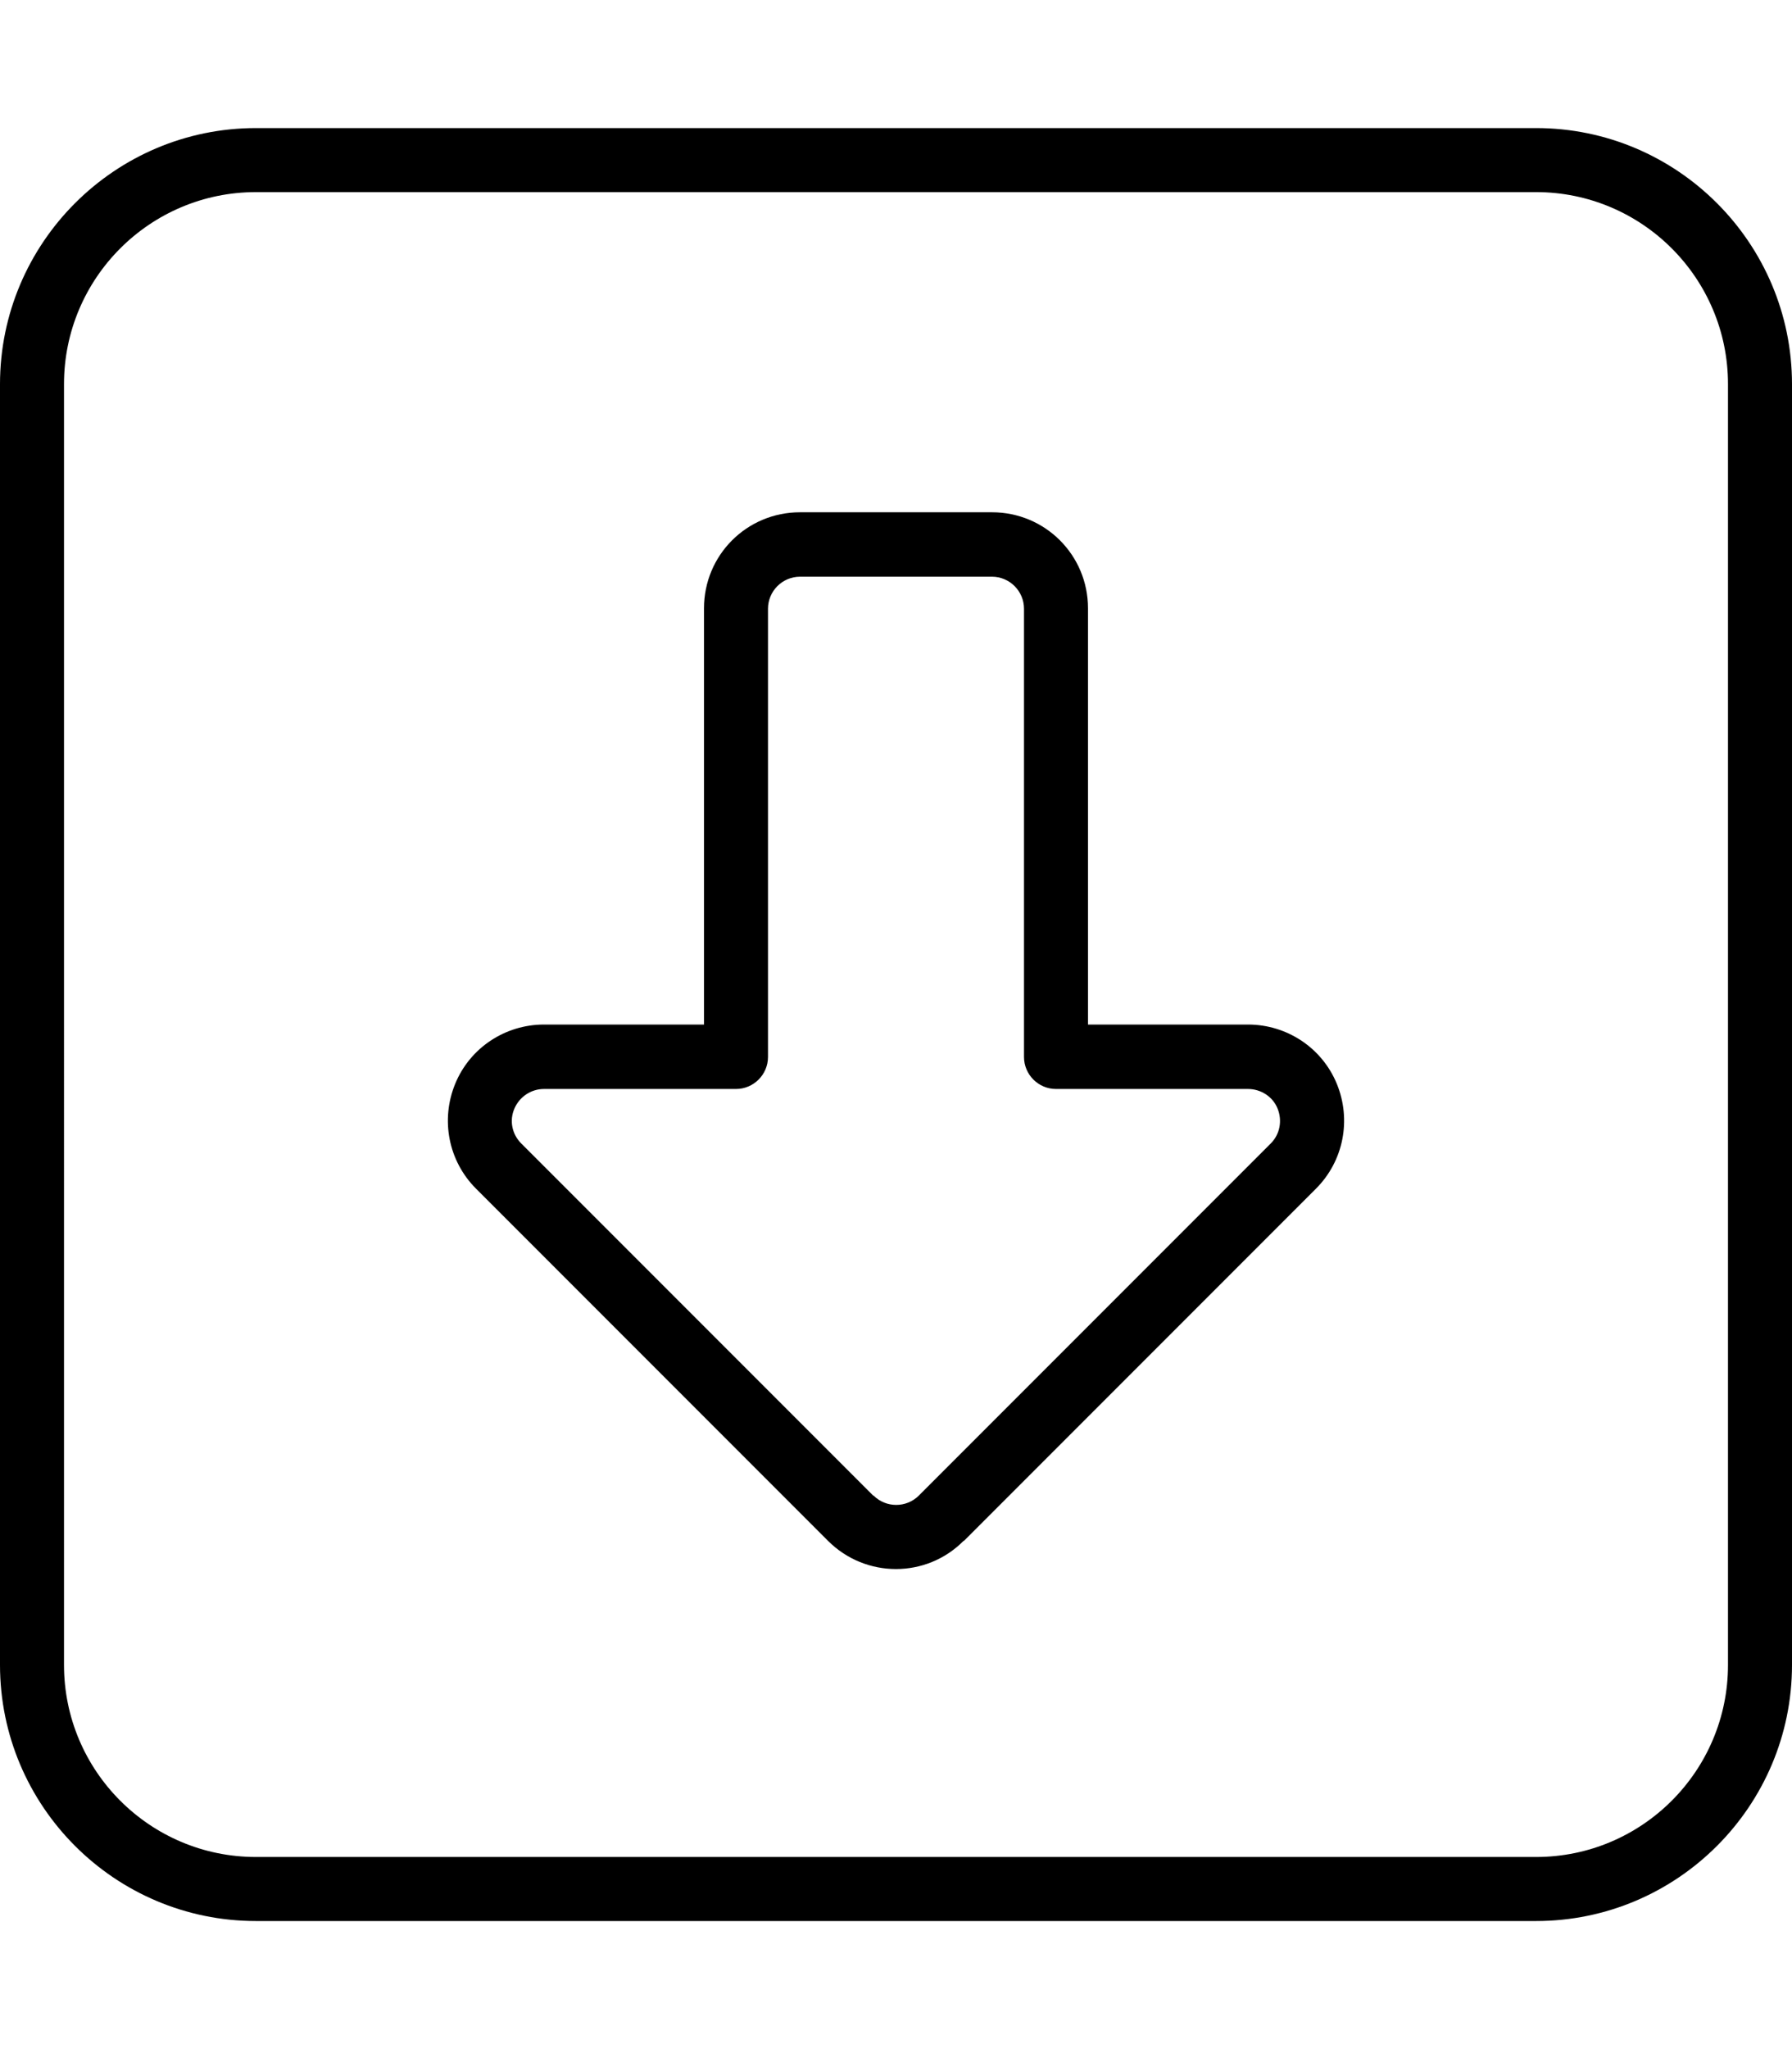 <svg xmlns="http://www.w3.org/2000/svg" viewBox="0 0 448 512"><!--! Font Awesome Pro 7.1.0 by @fontawesome - https://fontawesome.com License - https://fontawesome.com/license (Commercial License) Copyright 2025 Fonticons, Inc. --><path fill="currentColor" d="M64 464c-26.5 0-48-21.5-48-48L16 96c0-26.5 21.5-48 48-48l320 0c26.5 0 48 21.5 48 48l0 320c0 26.5-21.5 48-48 48L64 464zM0 416c0 35.3 28.7 64 64 64l320 0c35.3 0 64-28.7 64-64l0-320c0-35.3-28.7-64-64-64L64 32C28.7 32 0 60.7 0 96L0 416zm218.3-42.3l-88-88c-2.3-2.3-3-5.7-1.7-8.7s4.2-4.9 7.4-4.9l48 0c4.4 0 8-3.6 8-8l0-112c0-4.4 3.6-8 8-8l48 0c4.4 0 8 3.6 8 8l0 112c0 4.4 3.6 8 8 8l48 0c3.2 0 6.2 1.9 7.4 4.9s.6 6.4-1.7 8.7l-88 88c-3.1 3.1-8.2 3.1-11.3 0zM241 385l88-88c6.9-6.9 8.9-17.2 5.2-26.2S321.7 256 312 256l-40 0 0-104c0-13.3-10.7-24-24-24l-48 0c-13.3 0-24 10.7-24 24l0 104-40 0c-9.7 0-18.5 5.8-22.2 14.8s-1.7 19.3 5.2 26.2l88 88c9.4 9.4 24.6 9.4 33.9 0z"/></svg>